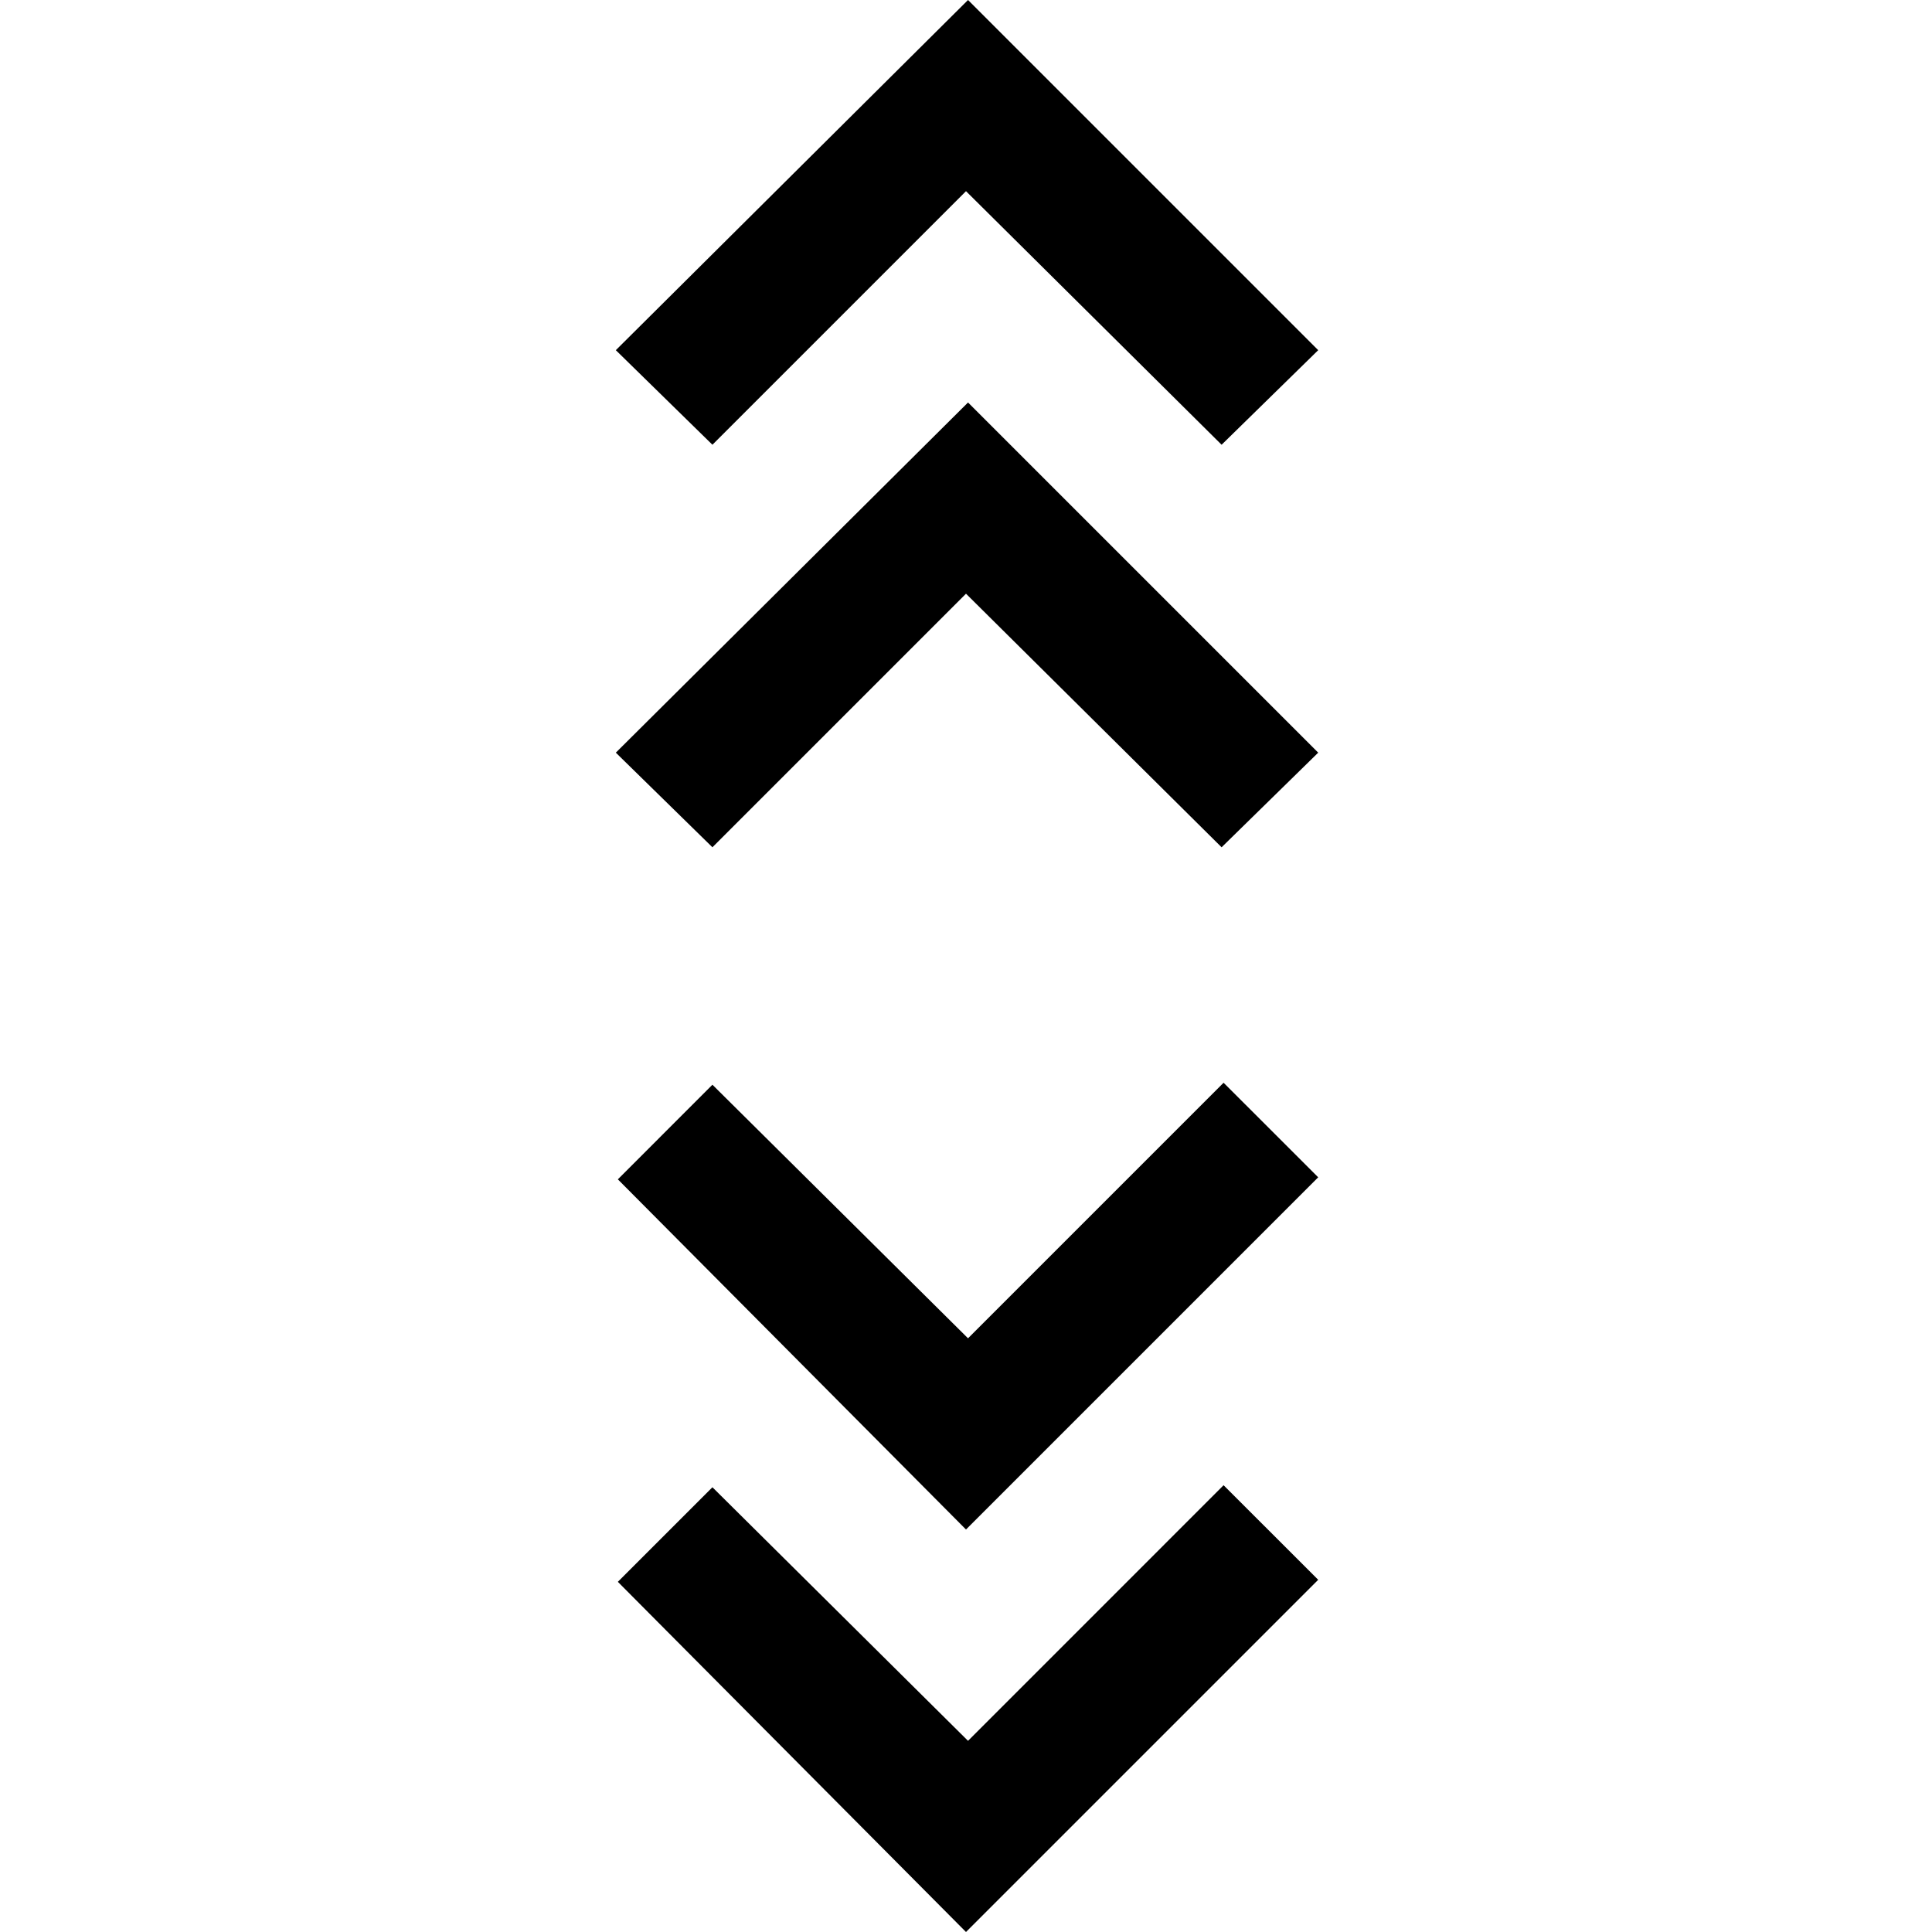 <svg xmlns="http://www.w3.org/2000/svg" height="40" width="40"><path d="m20 40-7.208-7.25 1.958-1.958 5.292 5.25 5.291-5.292 1.959 1.958Zm0-8.333-7.208-7.25 1.958-1.959 5.292 5.25 5.291-5.291 1.959 1.958Zm-5.25-14.125-2-1.959 7.292-7.25 7.25 7.25-2 1.959L20 12.292Zm0-8.334-2-1.958L20.042 0l7.25 7.25-2 1.958L20 3.958Z"/></svg>